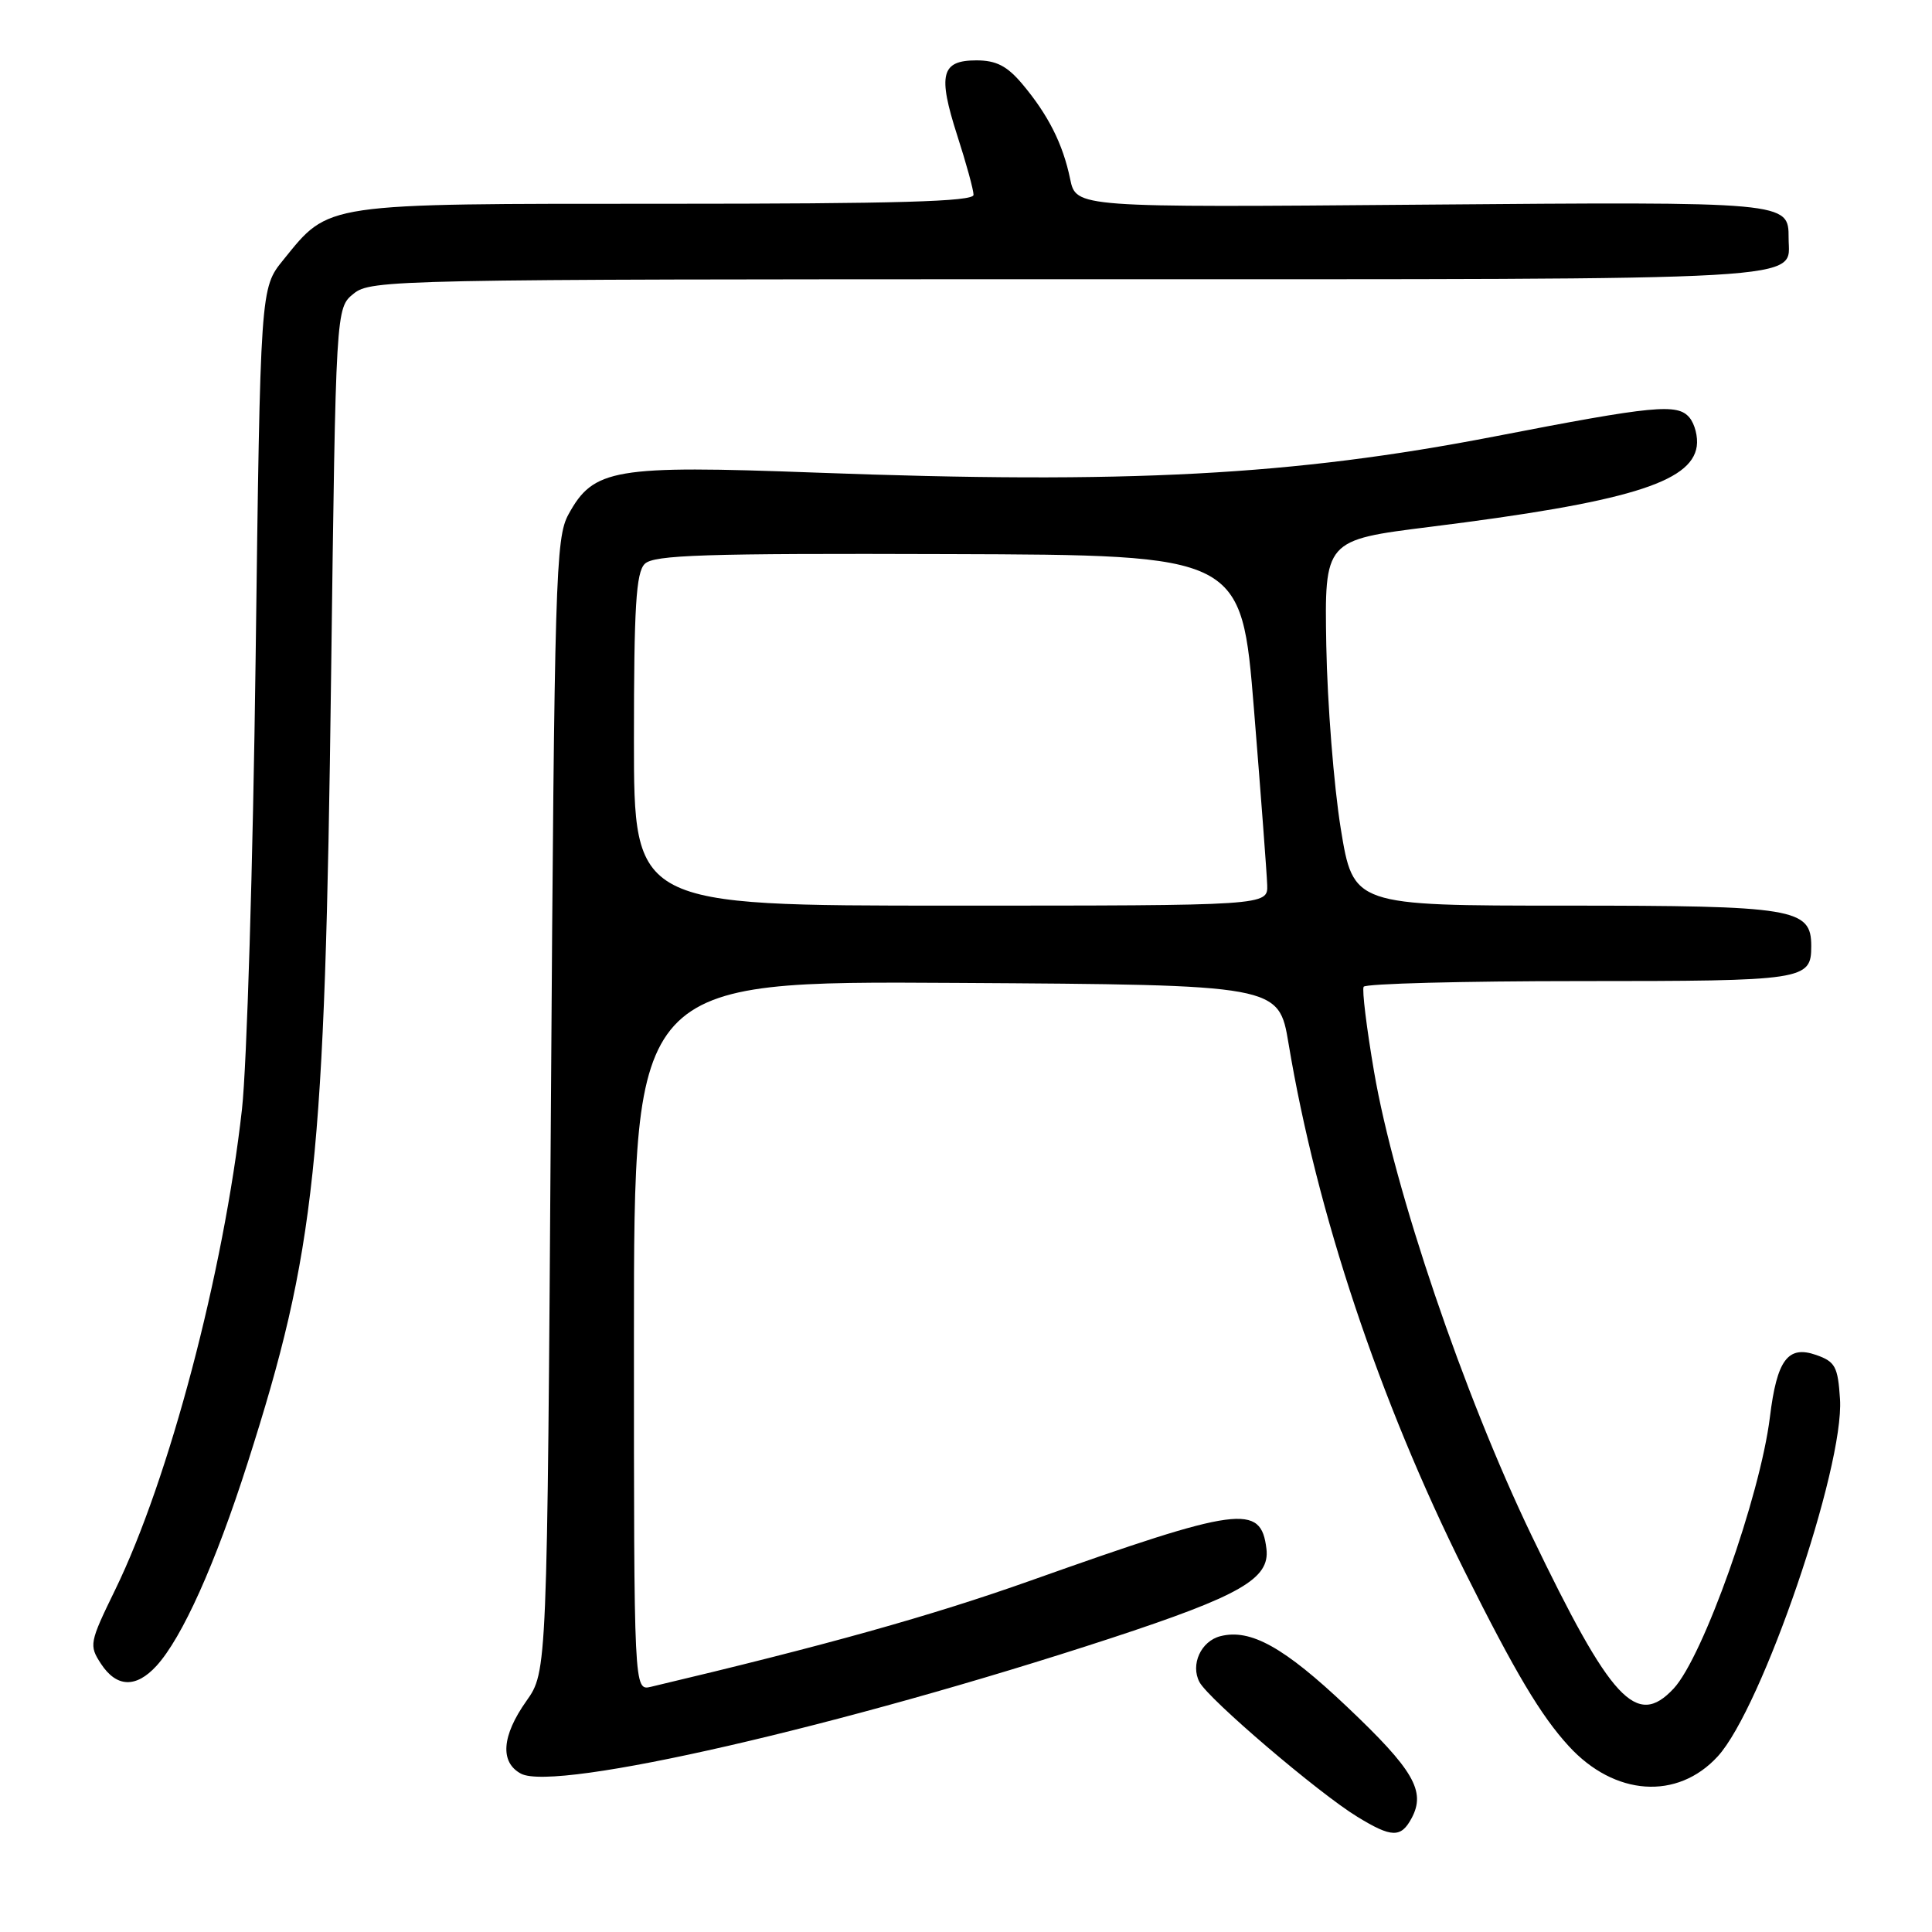 <?xml version="1.0" encoding="UTF-8" standalone="no"?>
<!DOCTYPE svg PUBLIC "-//W3C//DTD SVG 1.1//EN" "http://www.w3.org/Graphics/SVG/1.1/DTD/svg11.dtd" >
<svg xmlns="http://www.w3.org/2000/svg" xmlns:xlink="http://www.w3.org/1999/xlink" version="1.1" viewBox="0 0 256 256">
 <g >
 <path fill="currentColor"
d=" M 187.05 240.91 C 188.96 237.34 187.32 234.52 178.46 226.13 C 170.15 218.26 165.70 215.79 161.72 216.80 C 159.13 217.45 157.71 220.58 158.94 222.89 C 160.16 225.17 174.73 237.61 179.85 240.73 C 184.40 243.52 185.64 243.55 187.05 240.91 Z  M 227.61 232.73 C 233.47 226.34 244.39 194.43 243.81 185.39 C 243.53 181.08 243.18 180.43 240.65 179.54 C 236.90 178.23 235.45 180.18 234.52 187.79 C 233.22 198.29 225.67 219.57 221.76 223.75 C 216.84 229.01 213.49 225.39 202.93 203.44 C 193.95 184.77 184.75 157.67 182.07 142.00 C 181.08 136.22 180.46 131.16 180.69 130.75 C 180.93 130.34 193.83 130.00 209.36 130.00 C 239.19 130.00 240.00 129.88 240.00 125.36 C 240.00 120.36 237.82 120.00 207.44 120.00 C 179.32 120.00 179.32 120.00 177.65 109.75 C 176.74 104.11 175.88 93.21 175.74 85.53 C 175.50 71.56 175.50 71.56 189.50 69.81 C 215.45 66.57 224.13 63.95 224.83 59.14 C 225.01 57.90 224.57 56.19 223.87 55.34 C 222.28 53.43 219.23 53.72 198.00 57.84 C 171.33 63.00 149.41 64.17 108.00 62.62 C 81.33 61.63 78.64 62.09 75.32 68.17 C 73.62 71.28 73.47 76.46 73.00 146.50 C 72.50 221.50 72.50 221.50 69.75 225.39 C 66.48 230.01 66.22 233.51 69.03 235.02 C 73.60 237.46 111.62 228.73 147.14 217.09 C 164.38 211.43 168.28 209.19 167.81 205.23 C 167.08 199.21 164.32 199.58 136.50 209.46 C 123.36 214.12 109.47 218.01 86.25 223.51 C 84.00 224.04 84.00 224.04 84.00 177.01 C 84.00 129.98 84.00 129.98 126.72 130.24 C 169.44 130.50 169.44 130.50 170.74 138.28 C 174.48 160.70 182.76 185.52 194.07 208.20 C 200.78 221.64 204.16 227.32 207.87 231.37 C 213.93 237.99 222.26 238.57 227.61 232.73 Z  M 20.72 220.75 C 24.13 217.03 28.53 207.24 32.80 193.88 C 41.83 165.63 43.05 154.14 43.87 89.66 C 44.50 40.82 44.50 40.82 46.86 38.91 C 49.15 37.06 52.15 37.00 141.54 37.00 C 242.16 37.00 237.00 37.29 237.00 31.55 C 237.00 26.72 237.04 26.72 188.29 27.12 C 142.59 27.50 142.59 27.50 141.80 23.72 C 140.84 19.07 138.89 15.21 135.45 11.12 C 133.44 8.74 132.01 8.00 129.38 8.00 C 124.71 8.00 124.24 9.86 126.84 17.95 C 128.03 21.63 129.00 25.17 129.00 25.82 C 129.00 26.71 118.87 27.00 88.23 27.00 C 42.51 27.00 43.70 26.83 37.53 34.45 C 34.50 38.18 34.50 38.18 33.87 87.34 C 33.52 114.38 32.71 141.22 32.06 147.00 C 29.64 168.60 22.40 196.02 15.26 210.66 C 11.85 217.66 11.78 218.01 13.38 220.46 C 15.44 223.60 18.01 223.70 20.72 220.75 Z  M 84.00 98.07 C 84.00 80.42 84.28 75.86 85.43 74.72 C 86.61 73.53 93.28 73.31 125.68 73.42 C 164.50 73.54 164.50 73.54 166.16 94.02 C 167.07 105.28 167.86 115.74 167.91 117.25 C 168.00 120.00 168.00 120.00 126.00 120.00 C 84.00 120.00 84.00 120.00 84.00 98.07 Z "/>
</g>
</svg>